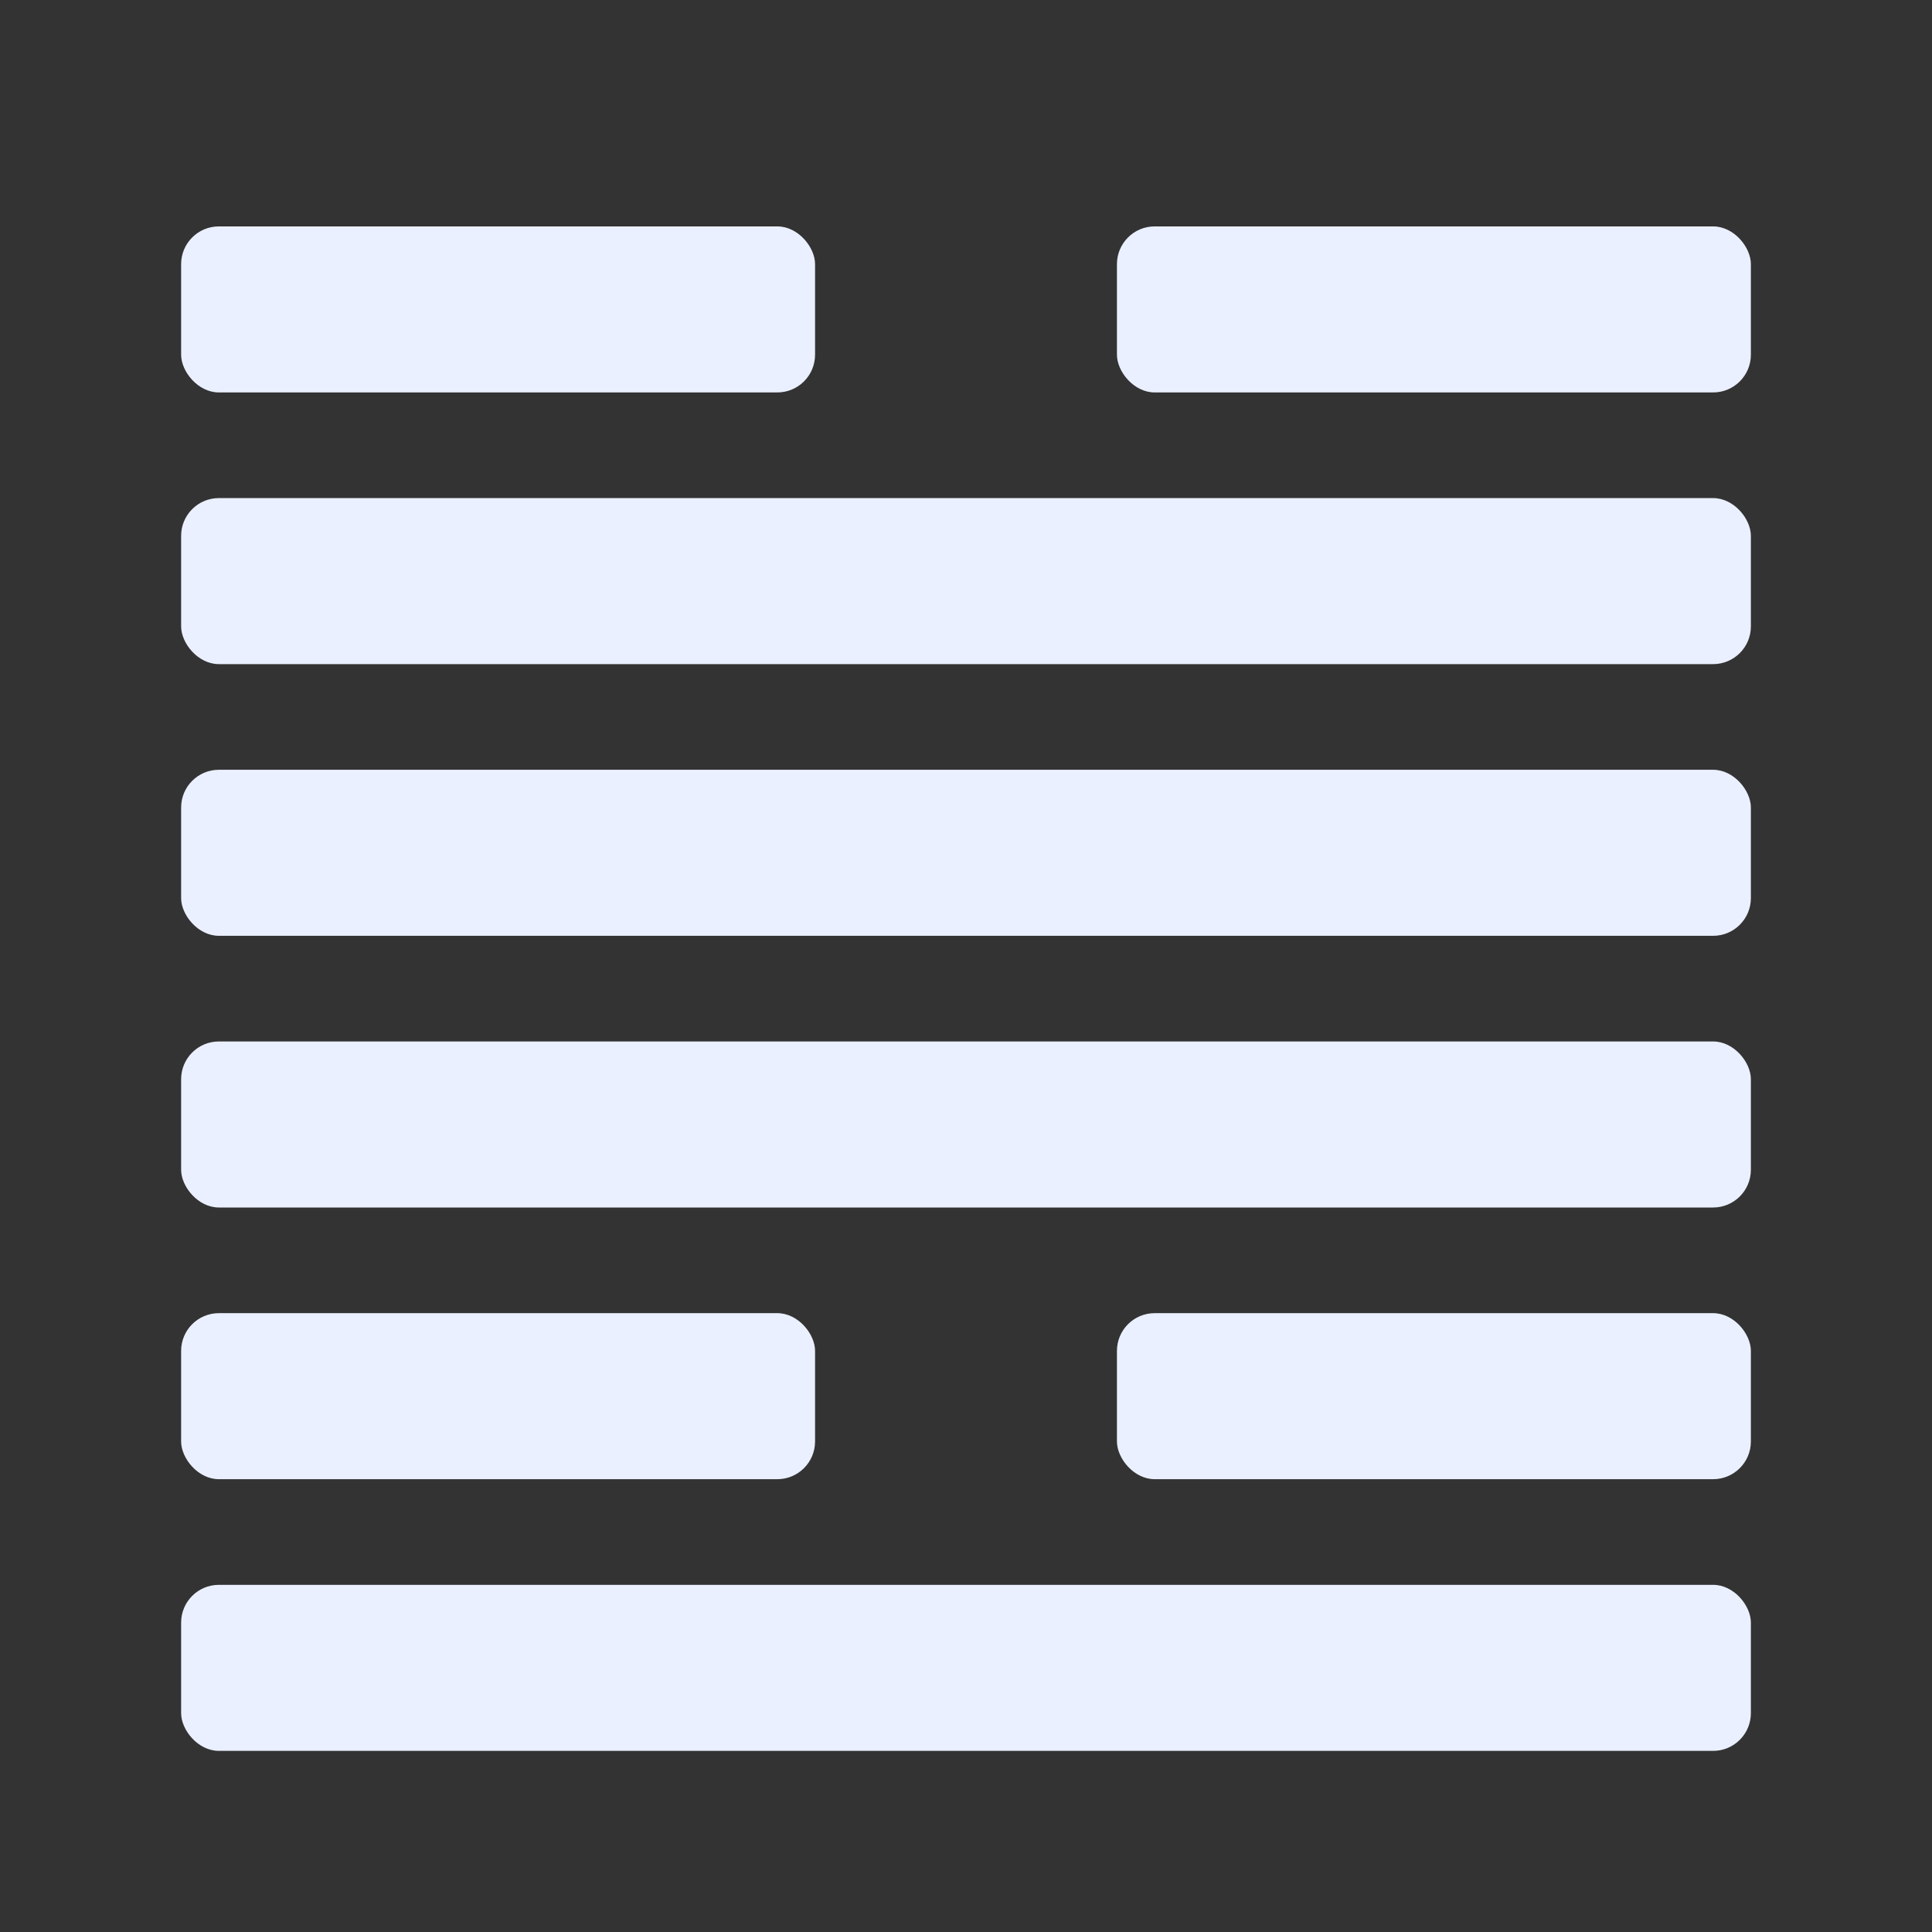 <?xml version="1.0" encoding="UTF-8"?>
<svg width="512" height="512" viewBox="0 0 512 512" xmlns="http://www.w3.org/2000/svg" role="img" aria-label="I Ching Hexagram">
  <rect x="0" y="0" width="512" height="512" fill="#333333" stroke="none"/>
  <rect x="48" y="420" width="416" height="44" rx="10" ry="10" fill="#EAF0FF"/>
  <rect x="48" y="348" width="168.0" height="44" rx="10" ry="10" fill="#EAF0FF"/>
  <rect x="296.0" y="348" width="168.0" height="44" rx="10" ry="10" fill="#EAF0FF"/>
  <rect x="48" y="276" width="416" height="44" rx="10" ry="10" fill="#EAF0FF"/>
  <rect x="48" y="204" width="416" height="44" rx="10" ry="10" fill="#EAF0FF"/>
  <rect x="48" y="132" width="416" height="44" rx="10" ry="10" fill="#EAF0FF"/>
  <rect x="48" y="60" width="168.0" height="44" rx="10" ry="10" fill="#EAF0FF"/>
  <rect x="296.0" y="60" width="168.0" height="44" rx="10" ry="10" fill="#EAF0FF"/>
</svg>
